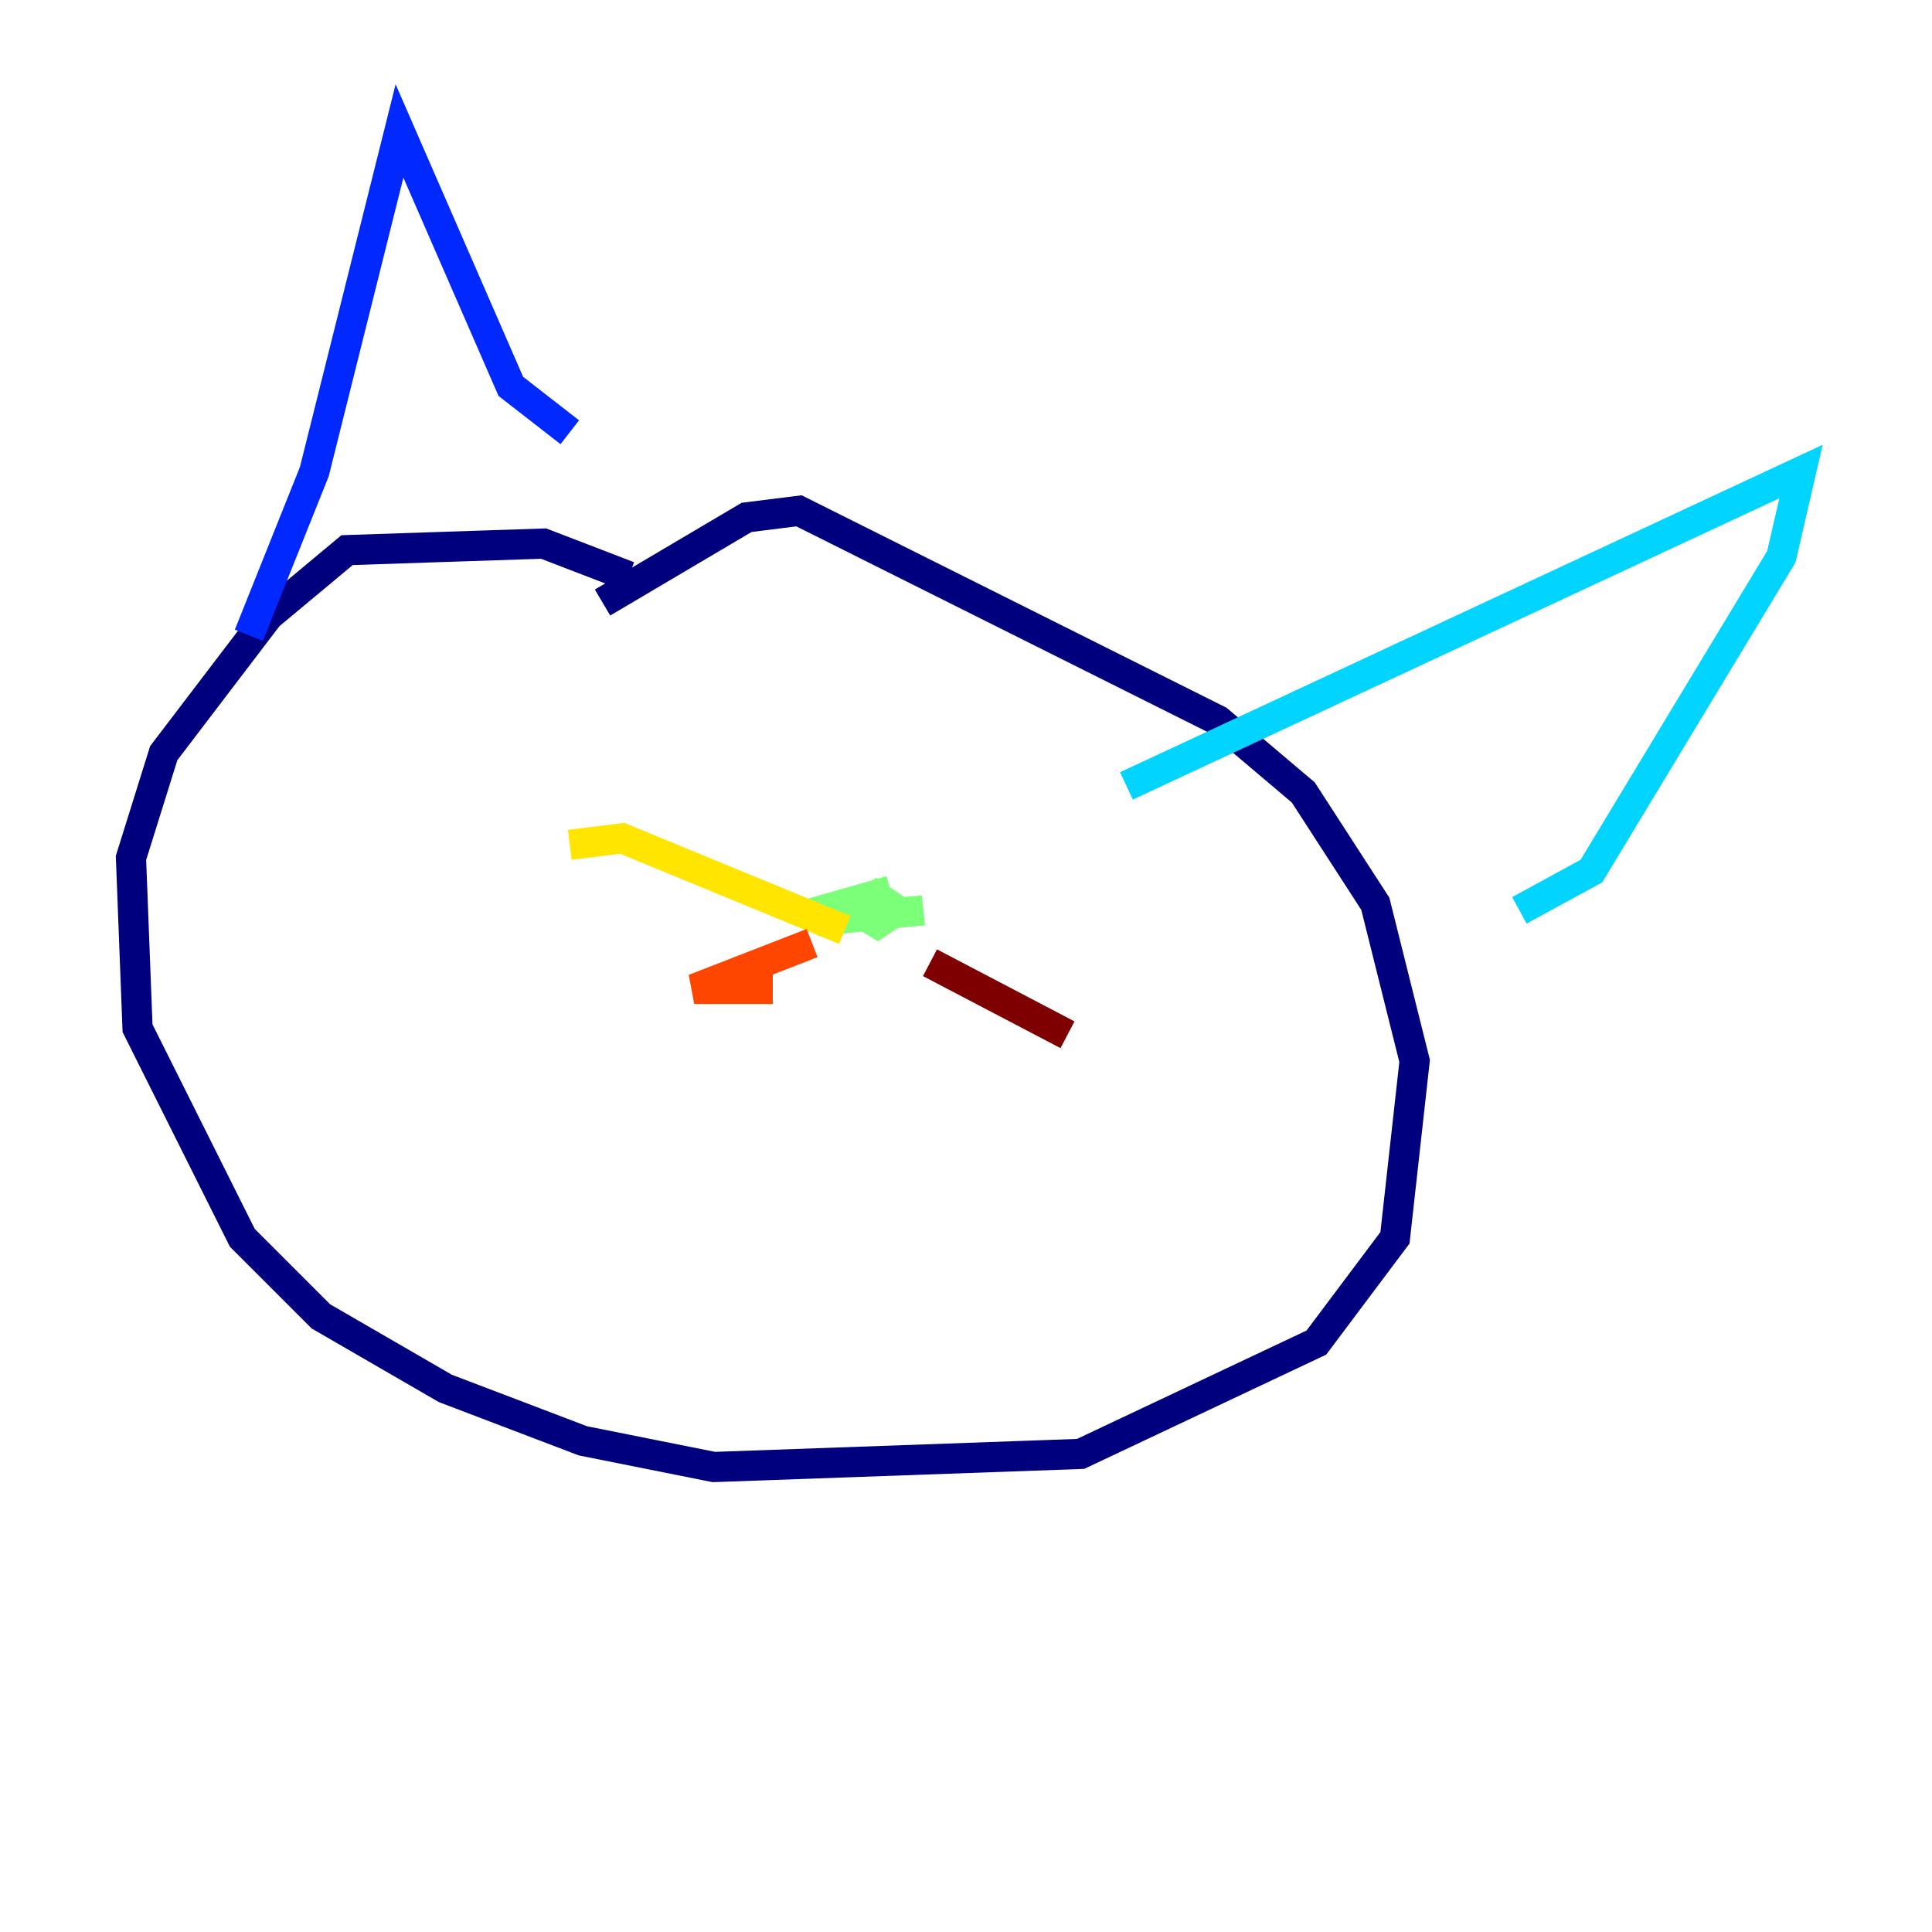 <?xml version="1.0" encoding="utf-8" ?>
<svg baseProfile="tiny" height="128" version="1.2" viewBox="0,0,128,128" width="128" xmlns="http://www.w3.org/2000/svg" xmlns:ev="http://www.w3.org/2001/xml-events" xmlns:xlink="http://www.w3.org/1999/xlink"><defs /><polyline fill="none" points="41.654,38.183 36.014,36.014 22.997,36.447 17.79,40.786 10.848,49.898 8.678,56.841 9.112,68.122 16.054,82.007 21.261,87.214 29.505,91.986 38.617,95.458 47.295,97.193 71.593,96.325 87.214,88.949 92.42,82.007 93.722,70.291 91.119,59.878 86.346,52.502 80.705,47.729 52.936,33.844 49.464,34.278 39.919,39.919" stroke="#00007f" stroke-width="2" /><polyline fill="none" points="16.488,42.088 20.827,31.241 26.468,8.678 33.844,25.6 37.749,28.637" stroke="#0028ff" stroke-width="2" /><polyline fill="none" points="74.63,52.068 119.322,31.241 118.02,36.881 105.437,57.709 100.664,60.312" stroke="#00d4ff" stroke-width="2" /><polyline fill="none" points="59.01,59.01 55.973,59.878 58.142,61.18 59.444,60.312 58.142,59.444 56.841,60.746 61.18,60.312" stroke="#7cff79" stroke-width="2" /><polyline fill="none" points="55.973,61.614 41.22,55.539 37.749,55.973" stroke="#ffe500" stroke-width="2" /><polyline fill="none" points="53.803,62.481 45.993,65.519 51.2,65.519" stroke="#ff4600" stroke-width="2" /><polyline fill="none" points="61.614,63.783 70.725,68.556" stroke="#7f0000" stroke-width="2" /></svg>